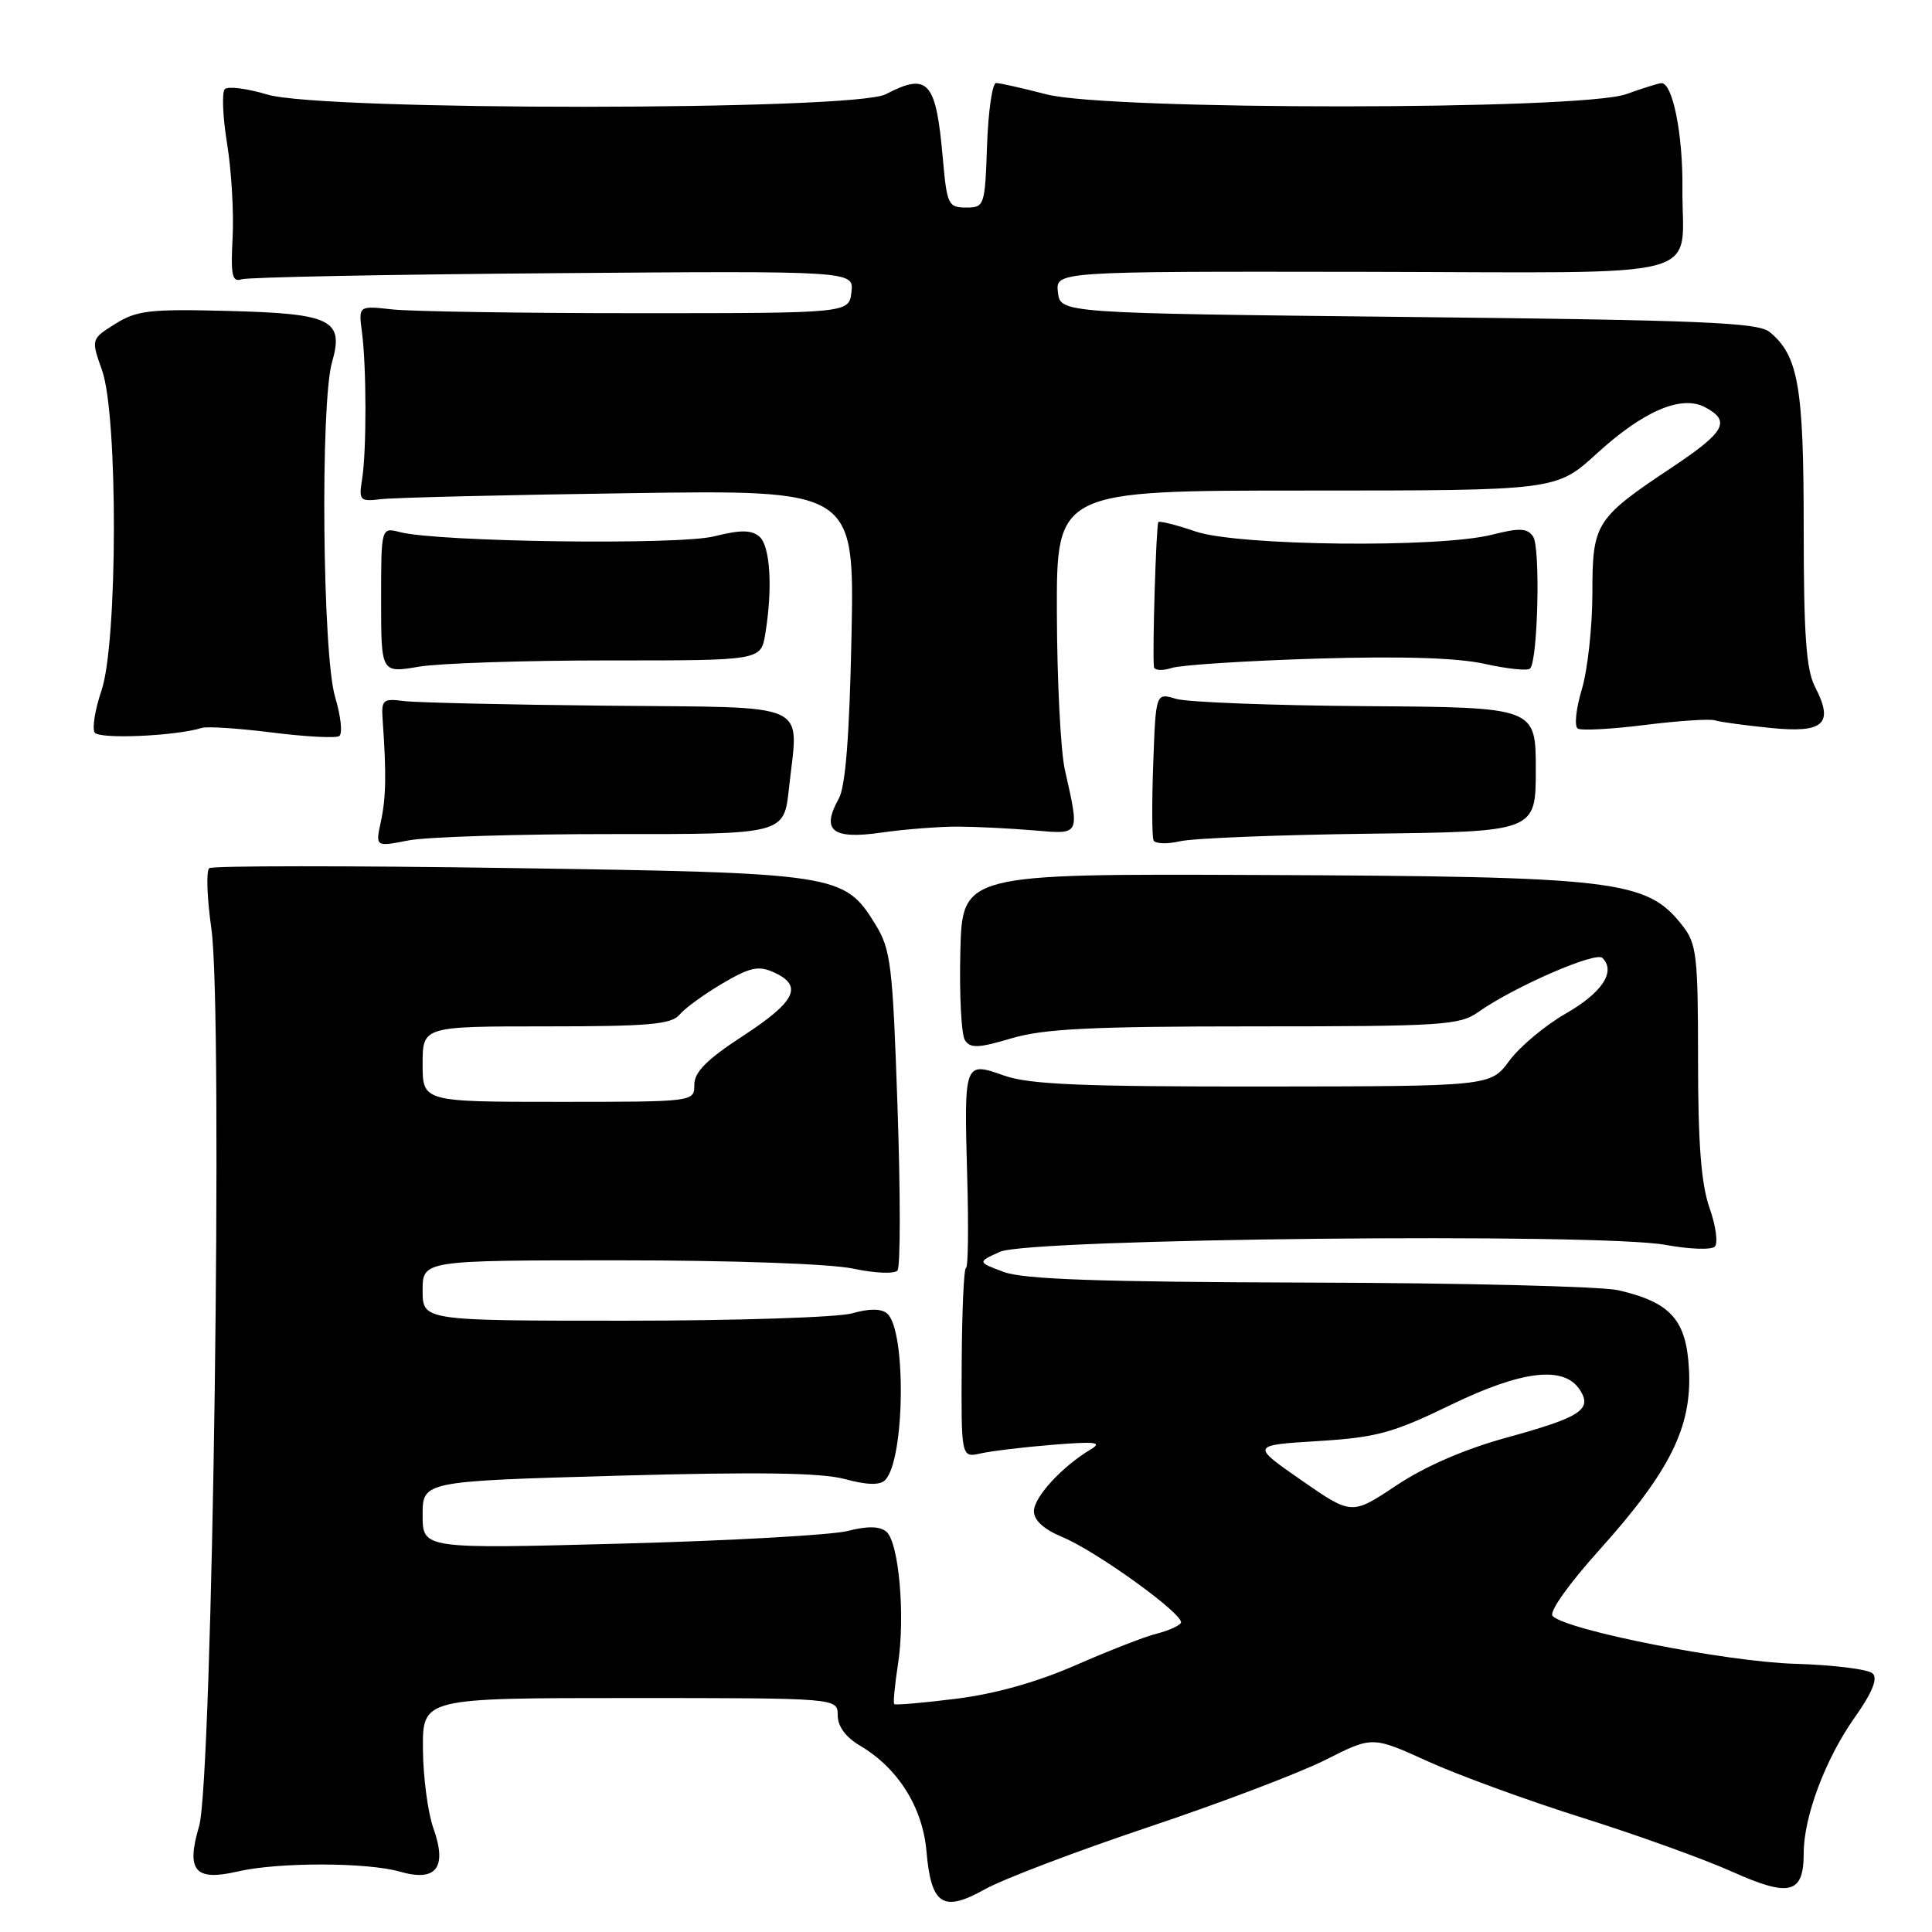 <?xml version="1.0" encoding="UTF-8" standalone="no"?>
<!DOCTYPE svg PUBLIC "-//W3C//DTD SVG 1.1//EN" "http://www.w3.org/Graphics/SVG/1.1/DTD/svg11.dtd" >
<svg xmlns="http://www.w3.org/2000/svg" xmlns:xlink="http://www.w3.org/1999/xlink" version="1.1" viewBox="0 0 256 256">
 <g >
 <path fill="currentColor"
d=" M 152.20 242.09 C 161.71 238.91 172.28 234.89 175.68 233.17 C 181.85 230.05 181.85 230.05 189.18 233.38 C 193.20 235.21 202.42 238.58 209.67 240.86 C 216.91 243.14 225.85 246.36 229.54 248.02 C 237.15 251.43 239.00 250.95 239.00 245.56 C 239.00 240.73 241.87 233.08 245.72 227.63 C 248.05 224.34 248.84 222.44 248.15 221.75 C 247.59 221.19 242.94 220.61 237.82 220.46 C 228.74 220.19 207.63 216.03 205.73 214.13 C 205.22 213.62 207.82 209.94 211.93 205.37 C 221.29 194.95 224.20 189.10 223.80 181.48 C 223.46 174.89 221.40 172.57 214.42 170.96 C 212.27 170.46 193.85 170.00 173.50 169.95 C 145.69 169.87 135.63 169.52 133.00 168.54 C 129.50 167.23 129.50 167.23 132.50 165.87 C 136.35 164.11 211.95 163.33 220.74 164.96 C 223.85 165.53 226.76 165.64 227.22 165.18 C 227.67 164.73 227.36 162.42 226.52 160.05 C 225.42 156.92 225.00 151.59 225.00 140.51 C 225.00 126.59 224.82 125.04 222.92 122.63 C 218.18 116.59 214.35 116.14 166.74 115.94 C 127.50 115.78 127.50 115.78 127.25 126.14 C 127.11 131.84 127.38 137.10 127.86 137.83 C 128.57 138.93 129.65 138.89 134.04 137.58 C 138.32 136.31 144.65 136.00 166.28 136.00 C 191.02 136.00 193.41 135.85 195.85 134.12 C 200.53 130.80 211.44 126.04 212.33 126.93 C 214.14 128.74 212.30 131.53 207.49 134.29 C 204.75 135.86 201.38 138.68 200.00 140.55 C 197.50 143.94 197.50 143.94 167.38 143.97 C 143.37 143.99 136.41 143.70 133.08 142.53 C 127.74 140.64 127.74 140.64 128.16 155.94 C 128.35 162.58 128.28 168.00 128.00 168.00 C 127.72 168.00 127.47 173.66 127.43 180.58 C 127.36 193.16 127.36 193.16 129.93 192.59 C 131.34 192.27 135.65 191.75 139.50 191.44 C 145.21 190.98 146.13 191.09 144.50 192.07 C 140.71 194.34 137.00 198.38 137.00 200.24 C 137.00 201.45 138.32 202.65 140.75 203.66 C 145.40 205.60 157.08 214.06 156.47 215.05 C 156.22 215.45 154.78 216.09 153.26 216.47 C 151.74 216.84 146.94 218.72 142.59 220.62 C 137.48 222.87 131.87 224.45 126.72 225.09 C 122.34 225.64 118.64 225.96 118.49 225.80 C 118.34 225.63 118.56 223.25 118.99 220.50 C 119.97 214.13 119.11 204.34 117.44 202.95 C 116.56 202.22 114.95 202.19 112.33 202.86 C 110.22 203.40 96.69 204.16 82.25 204.54 C 56.00 205.24 56.00 205.24 56.00 200.75 C 56.00 196.27 56.00 196.27 81.80 195.54 C 100.36 195.02 108.82 195.14 111.93 195.98 C 114.88 196.78 116.58 196.82 117.28 196.12 C 119.91 193.49 120.11 176.17 117.53 174.03 C 116.75 173.38 115.17 173.38 112.93 174.02 C 111.05 174.56 97.47 175.00 82.76 175.00 C 56.00 175.00 56.00 175.00 56.00 171.00 C 56.00 167.00 56.00 167.00 81.95 167.00 C 97.10 167.00 110.04 167.46 113.05 168.10 C 115.88 168.71 118.52 168.82 118.92 168.35 C 119.32 167.88 119.32 158.18 118.93 146.80 C 118.28 127.72 118.05 125.81 115.96 122.43 C 111.85 115.79 111.04 115.66 67.50 115.02 C 46.05 114.70 28.15 114.71 27.73 115.04 C 27.30 115.37 27.43 118.99 28.01 123.07 C 29.57 134.02 28.17 235.94 26.38 241.99 C 24.63 247.90 25.83 249.30 31.50 247.98 C 36.83 246.74 48.66 246.75 53.01 248.01 C 57.82 249.39 59.29 247.47 57.42 242.23 C 56.69 240.18 56.07 235.46 56.04 231.75 C 56.00 225.00 56.00 225.00 83.50 225.00 C 111.00 225.00 111.00 225.00 111.00 227.28 C 111.00 228.76 112.06 230.19 113.99 231.33 C 118.99 234.29 122.25 239.47 122.76 245.29 C 123.38 252.44 124.94 253.45 130.50 250.34 C 132.91 248.99 142.68 245.28 152.20 242.09 Z  M 81.20 110.52 C 103.89 110.54 103.89 110.54 104.54 104.47 C 105.79 92.77 108.03 93.79 80.50 93.51 C 67.30 93.38 55.15 93.10 53.50 92.89 C 50.71 92.53 50.51 92.71 50.71 95.50 C 51.21 102.55 51.15 105.70 50.47 108.86 C 49.74 112.22 49.74 112.22 54.12 111.36 C 56.53 110.89 68.71 110.51 81.20 110.52 Z  M 181.50 110.47 C 203.50 110.20 203.50 110.20 203.50 101.96 C 203.50 93.72 203.50 93.72 181.00 93.57 C 168.62 93.48 157.30 93.05 155.82 92.60 C 153.15 91.79 153.15 91.79 152.81 101.15 C 152.62 106.29 152.64 110.88 152.85 111.35 C 153.06 111.81 154.65 111.87 156.37 111.47 C 158.09 111.07 169.40 110.62 181.50 110.47 Z  M 127.00 109.53 C 129.47 109.55 133.97 109.77 137.00 110.03 C 143.19 110.56 143.07 110.78 141.10 102.00 C 140.54 99.53 140.07 90.19 140.04 81.25 C 140.00 65.00 140.00 65.00 173.11 65.00 C 206.22 65.00 206.22 65.00 211.60 60.08 C 217.79 54.43 222.81 52.29 225.95 53.97 C 229.39 55.81 228.60 57.23 221.50 61.96 C 211.41 68.68 211.00 69.34 211.00 78.53 C 211.00 83.01 210.37 88.78 209.60 91.34 C 208.83 93.91 208.58 96.24 209.06 96.54 C 209.54 96.83 213.54 96.62 217.96 96.06 C 222.37 95.51 226.55 95.23 227.24 95.45 C 227.93 95.67 231.26 96.12 234.63 96.46 C 241.70 97.17 243.04 95.91 240.49 90.99 C 239.33 88.74 239.00 84.10 239.00 70.02 C 239.00 51.22 238.30 47.15 234.50 44.00 C 232.97 42.73 225.59 42.42 186.60 42.00 C 140.50 41.50 140.50 41.50 140.18 38.73 C 139.86 35.96 139.86 35.96 180.65 36.02 C 227.55 36.10 222.81 37.34 222.93 24.90 C 223.00 17.78 221.63 10.98 220.15 11.02 C 219.79 11.02 217.70 11.68 215.50 12.47 C 209.55 14.62 146.88 14.64 138.66 12.50 C 135.49 11.68 132.49 11.00 131.99 11.00 C 131.49 11.00 130.95 14.71 130.79 19.25 C 130.51 27.31 130.44 27.50 128.00 27.50 C 125.65 27.50 125.47 27.11 124.93 21.00 C 124.03 10.73 122.99 9.56 117.36 12.49 C 113.17 14.68 42.68 14.71 35.43 12.53 C 32.74 11.72 30.20 11.40 29.79 11.81 C 29.38 12.22 29.51 15.47 30.09 19.03 C 30.67 22.59 31.00 28.20 30.82 31.50 C 30.56 36.48 30.76 37.42 32.00 37.01 C 32.83 36.73 51.42 36.37 73.32 36.20 C 113.14 35.89 113.14 35.89 112.82 38.70 C 112.50 41.50 112.50 41.50 84.50 41.50 C 69.10 41.50 54.48 41.27 52.00 41.00 C 47.50 40.50 47.50 40.50 47.96 44.00 C 48.57 48.64 48.58 59.74 47.98 63.50 C 47.53 66.33 47.67 66.48 50.50 66.14 C 52.15 65.94 66.94 65.58 83.36 65.35 C 113.21 64.91 113.21 64.91 112.83 84.21 C 112.56 97.50 112.04 104.22 111.14 105.83 C 108.78 110.06 110.26 111.25 116.75 110.33 C 119.91 109.87 124.53 109.52 127.00 109.53 Z  M 26.76 96.45 C 27.45 96.23 31.63 96.51 36.04 97.06 C 40.46 97.62 44.46 97.83 44.94 97.54 C 45.42 97.24 45.17 94.91 44.40 92.34 C 42.73 86.80 42.43 53.48 43.99 48.02 C 45.61 42.37 43.95 41.55 30.21 41.20 C 19.88 40.93 18.12 41.13 15.28 42.91 C 12.06 44.93 12.06 44.93 13.53 49.09 C 15.65 55.10 15.60 85.18 13.45 91.49 C 12.60 93.99 12.19 96.50 12.54 97.06 C 13.11 97.98 23.25 97.54 26.76 96.45 Z  M 80.66 87.51 C 100.82 87.52 100.82 87.52 101.40 84.01 C 102.41 77.91 102.06 72.29 100.60 71.08 C 99.54 70.20 98.09 70.20 94.62 71.07 C 89.93 72.25 58.09 71.82 53.00 70.51 C 50.50 69.86 50.50 69.86 50.50 79.53 C 50.50 89.19 50.50 89.19 55.50 88.34 C 58.25 87.88 69.57 87.51 80.66 87.51 Z  M 174.43 87.27 C 185.81 86.93 193.12 87.16 196.75 87.97 C 199.73 88.63 202.42 88.91 202.74 88.59 C 203.78 87.55 204.13 72.55 203.15 71.11 C 202.38 69.97 201.37 69.92 197.66 70.86 C 190.62 72.63 164.07 72.34 158.44 70.43 C 155.89 69.56 153.67 69.00 153.49 69.18 C 153.20 69.47 152.68 86.39 152.90 88.37 C 152.96 88.84 154.01 88.91 155.25 88.51 C 156.49 88.11 165.12 87.56 174.43 87.27 Z  M 172.44 196.14 C 165.77 191.50 165.77 191.50 174.64 190.95 C 182.42 190.47 184.56 189.88 192.27 186.14 C 201.74 181.55 207.31 180.92 209.38 184.22 C 210.99 186.79 209.42 187.80 199.60 190.50 C 194.04 192.03 188.80 194.31 185.02 196.83 C 179.11 200.77 179.11 200.77 172.44 196.14 Z  M 56.00 141.00 C 56.00 136.00 56.00 136.00 72.38 136.00 C 85.98 136.00 88.97 135.74 90.05 134.44 C 90.76 133.59 93.32 131.73 95.73 130.31 C 99.41 128.15 100.52 127.92 102.56 128.85 C 106.45 130.62 105.45 132.69 98.50 137.23 C 93.66 140.38 92.00 142.05 92.00 143.73 C 92.00 146.00 92.00 146.00 74.00 146.00 C 56.00 146.00 56.00 146.00 56.00 141.00 Z "/>
</g>
</svg>